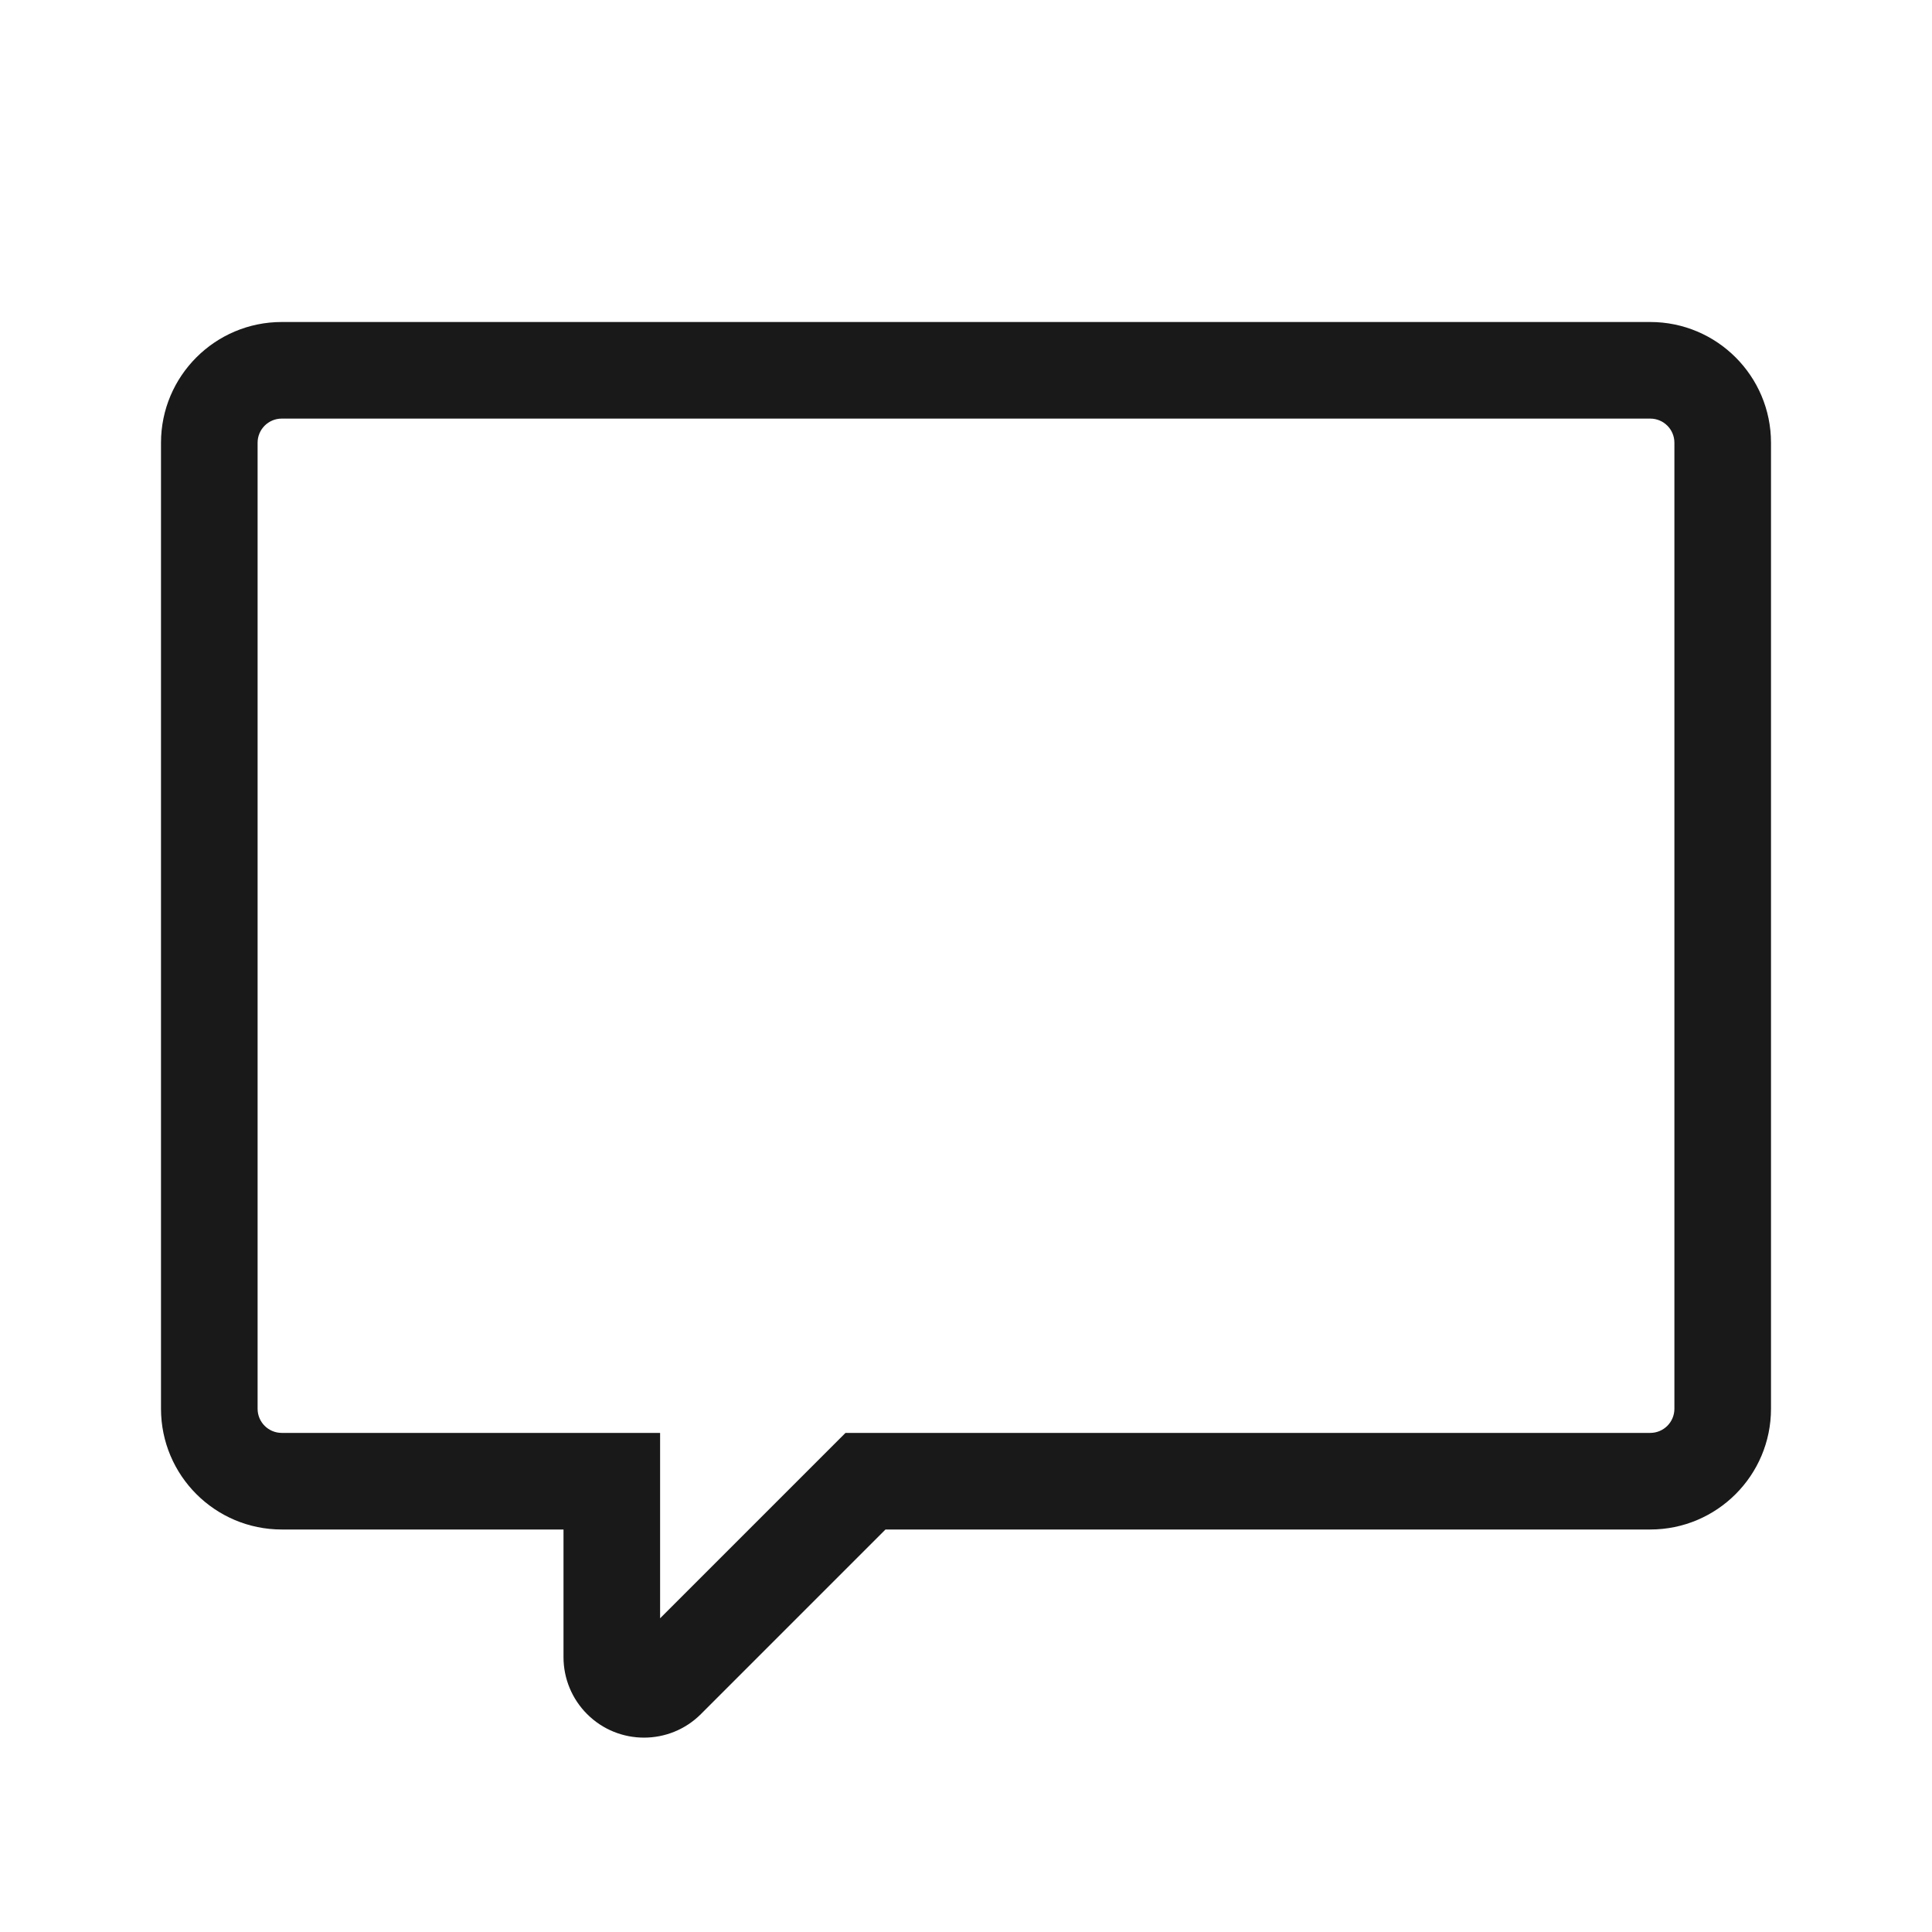 <?xml version="1.0" encoding="UTF-8"?>
<svg width="24px" height="24px" viewBox="0 0 24 24" version="1.1" xmlns="http://www.w3.org/2000/svg" xmlns:xlink="http://www.w3.org/1999/xlink">
    <title>0.图标/线型/icons_outlined_comment</title>
    <g id="0.图标/线型/icons_outlined_comment" stroke="none" stroke-width="1" fill="none" fill-rule="evenodd" fill-opacity="0.9">
        <g id="Group-22" fill="#000000">
            <path d="M10.503,17.8 L20.5,17.8 C20.666,17.8 20.8,17.666 20.8,17.5 L20.8,5.5 C20.8,5.334 20.666,5.2 20.5,5.2 L3.5,5.2 C3.334,5.2 3.2,5.334 3.2,5.5 L3.2,17.5 C3.2,17.666 3.334,17.8 3.5,17.8 L8.2,17.8 L8.2,20.103 L10.503,17.8 Z M11,19 L8.707,21.293 C8.317,21.683 7.683,21.683 7.293,21.293 C7.105,21.105 7,20.851 7,20.586 L7,19 L3.5,19 C2.672,19 2,18.328 2,17.5 L2,5.5 C2,4.672 2.672,4 3.5,4 L20.5,4 C21.328,4 22,4.672 22,5.5 L22,17.5 C22,18.328 21.328,19 20.5,19 L11,19 Z" id="Combined-Shape"></path>
        </g>
    </g>
</svg>